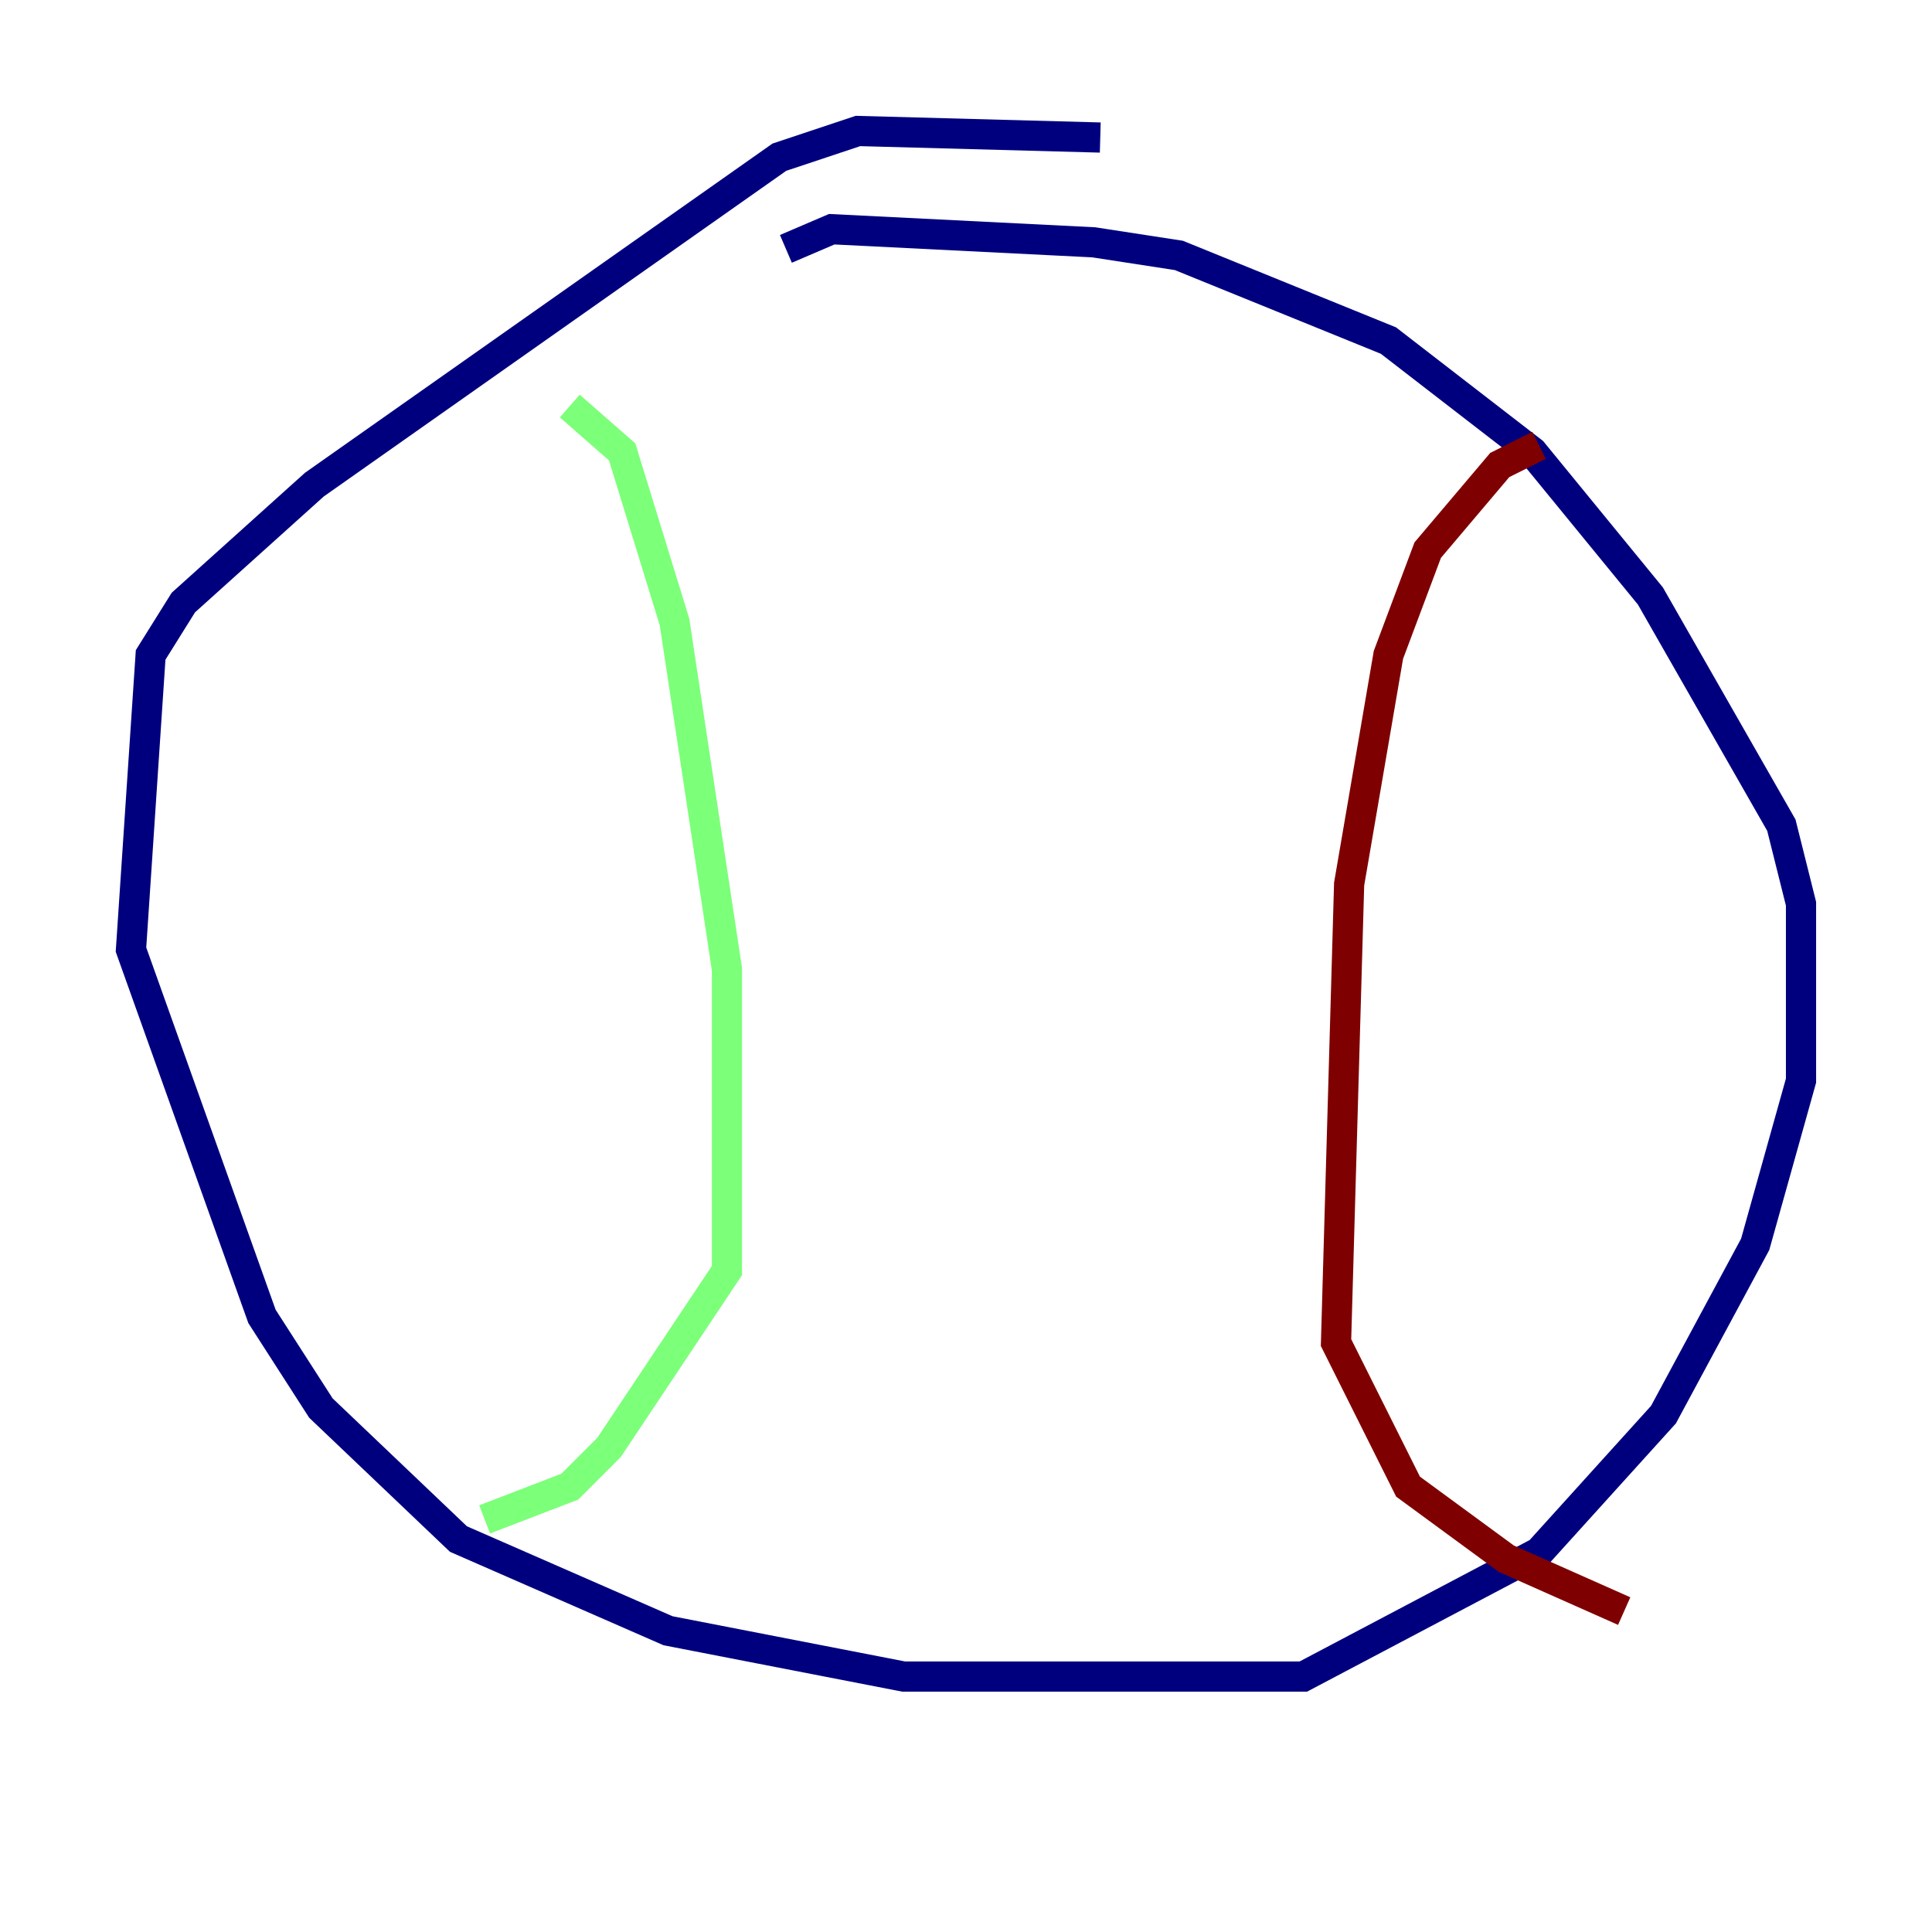 <?xml version="1.0" encoding="utf-8" ?>
<svg baseProfile="tiny" height="128" version="1.2" viewBox="0,0,128,128" width="128" xmlns="http://www.w3.org/2000/svg" xmlns:ev="http://www.w3.org/2001/xml-events" xmlns:xlink="http://www.w3.org/1999/xlink"><defs /><polyline fill="none" points="72.895,9.112 56.841,8.678 51.634,10.414 20.827,32.108 12.149,39.919 9.98,43.39 8.678,62.915 17.356,87.214 21.261,93.288 30.373,101.966 44.258,108.041 59.878,111.078 86.346,111.078 101.966,102.834 110.21,93.722 113.248,88.081 116.285,82.441 119.322,71.593 119.322,59.878 118.02,54.671 109.342,39.485 101.532,29.939 91.986,22.563 78.102,16.922 72.461,16.054 55.105,15.186 52.068,16.488" stroke="#00007f" stroke-width="2" /><polyline fill="none" points="37.749,26.902 41.22,29.939 44.691,41.22 48.163,64.217 48.163,84.176 40.352,95.891 37.749,98.495 32.108,100.664" stroke="#7cff79" stroke-width="2" /><polyline fill="none" points="101.966,29.505 99.363,30.807 94.59,36.447 91.986,43.39 89.383,58.576 88.515,88.949 93.288,98.495 99.797,103.268 107.607,106.739" stroke="#7f0000" stroke-width="2" /></svg>